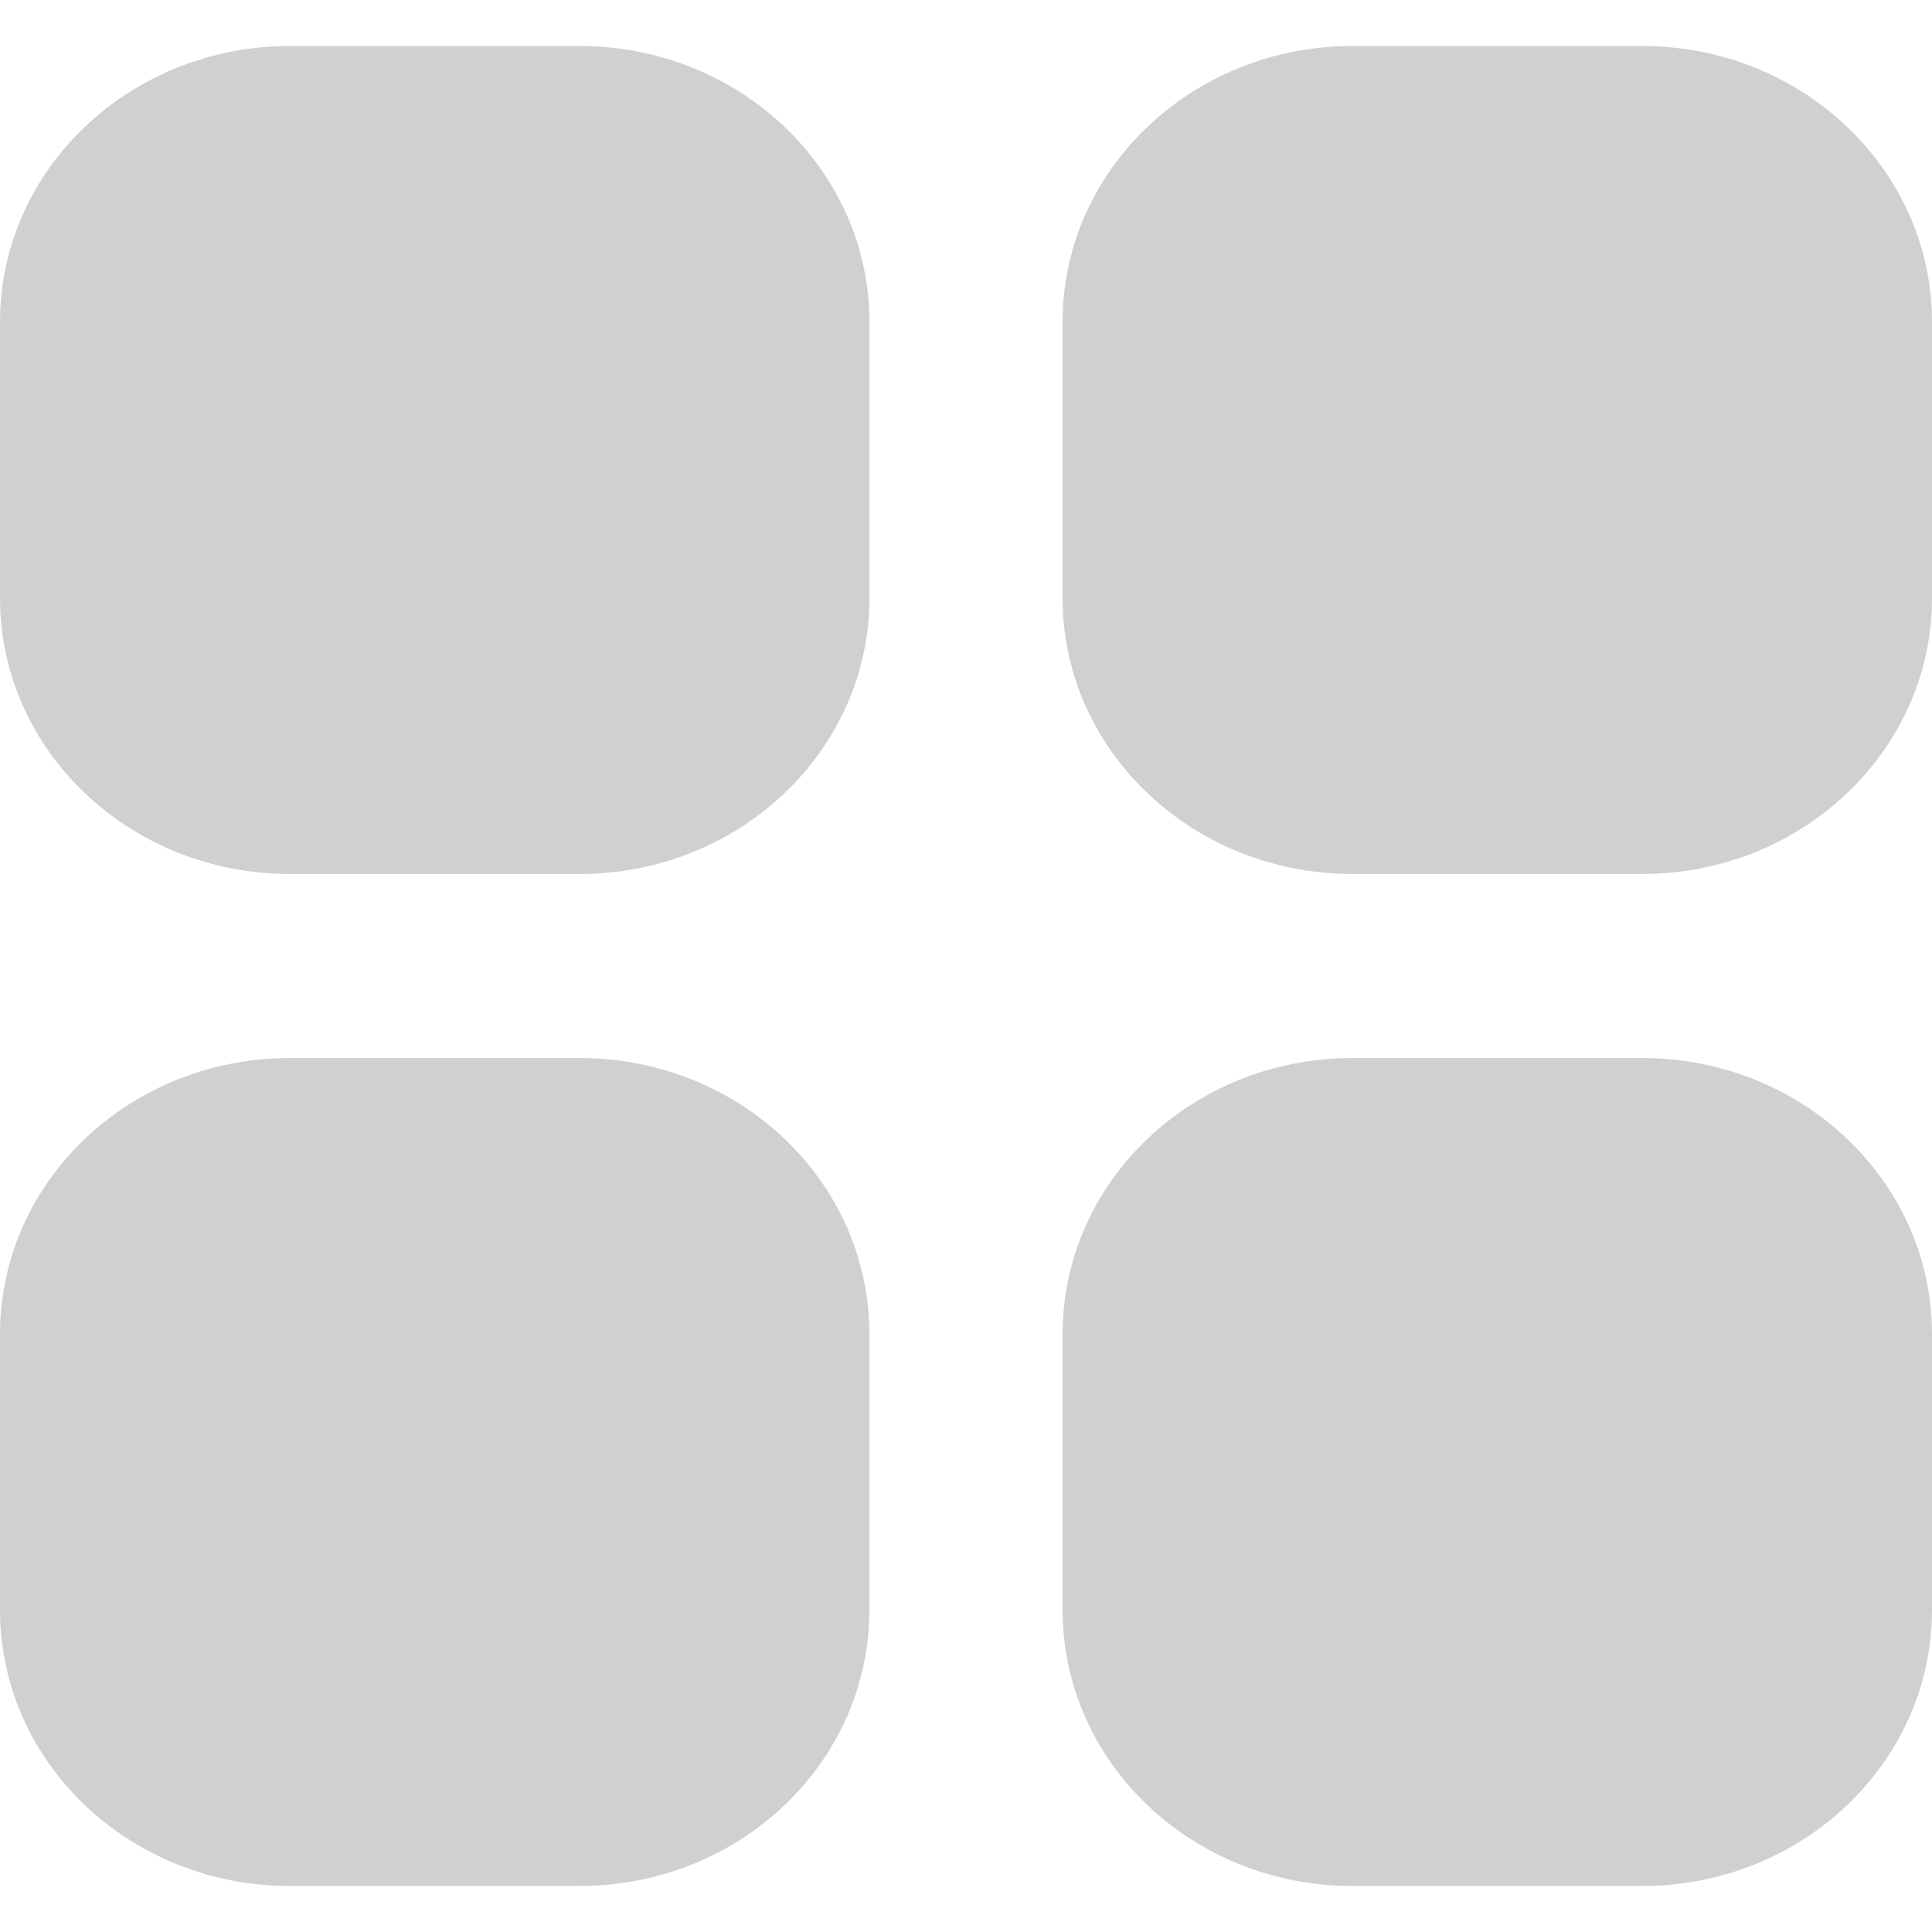 <svg width="22" height="22" viewBox="0 0 22 22" fill="none" xmlns="http://www.w3.org/2000/svg">
<path fill-rule="evenodd" clip-rule="evenodd" d="M18.7 12.048H15.4C13.577 12.048 12.1 13.455 12.1 15.191V18.333C12.1 20.069 13.577 21.476 15.4 21.476H18.7C20.523 21.476 22 20.069 22 18.333V15.191C22 13.455 20.523 12.048 18.7 12.048ZM6.6 12.048H3.3C1.477 12.048 0 13.455 0 15.191V18.333C0 20.069 1.477 21.476 3.3 21.476H6.6C8.423 21.476 9.9 20.069 9.9 18.333V15.191C9.9 13.455 8.423 12.048 6.6 12.048ZM18.7 0.524H15.4C13.577 0.524 12.1 1.931 12.1 3.667V6.81C12.1 8.545 13.577 9.952 15.4 9.952H18.7C20.523 9.952 22 8.545 22 6.81V3.667C22 1.931 20.523 0.524 18.7 0.524ZM9.9 3.667V6.81C9.9 8.545 8.423 9.952 6.6 9.952H3.3C1.477 9.952 0 8.545 0 6.81V3.667C0 1.931 1.477 0.524 3.3 0.524H6.6C8.423 0.524 9.9 1.931 9.9 3.667Z" fill="#D2CFCF"/>
</svg>
